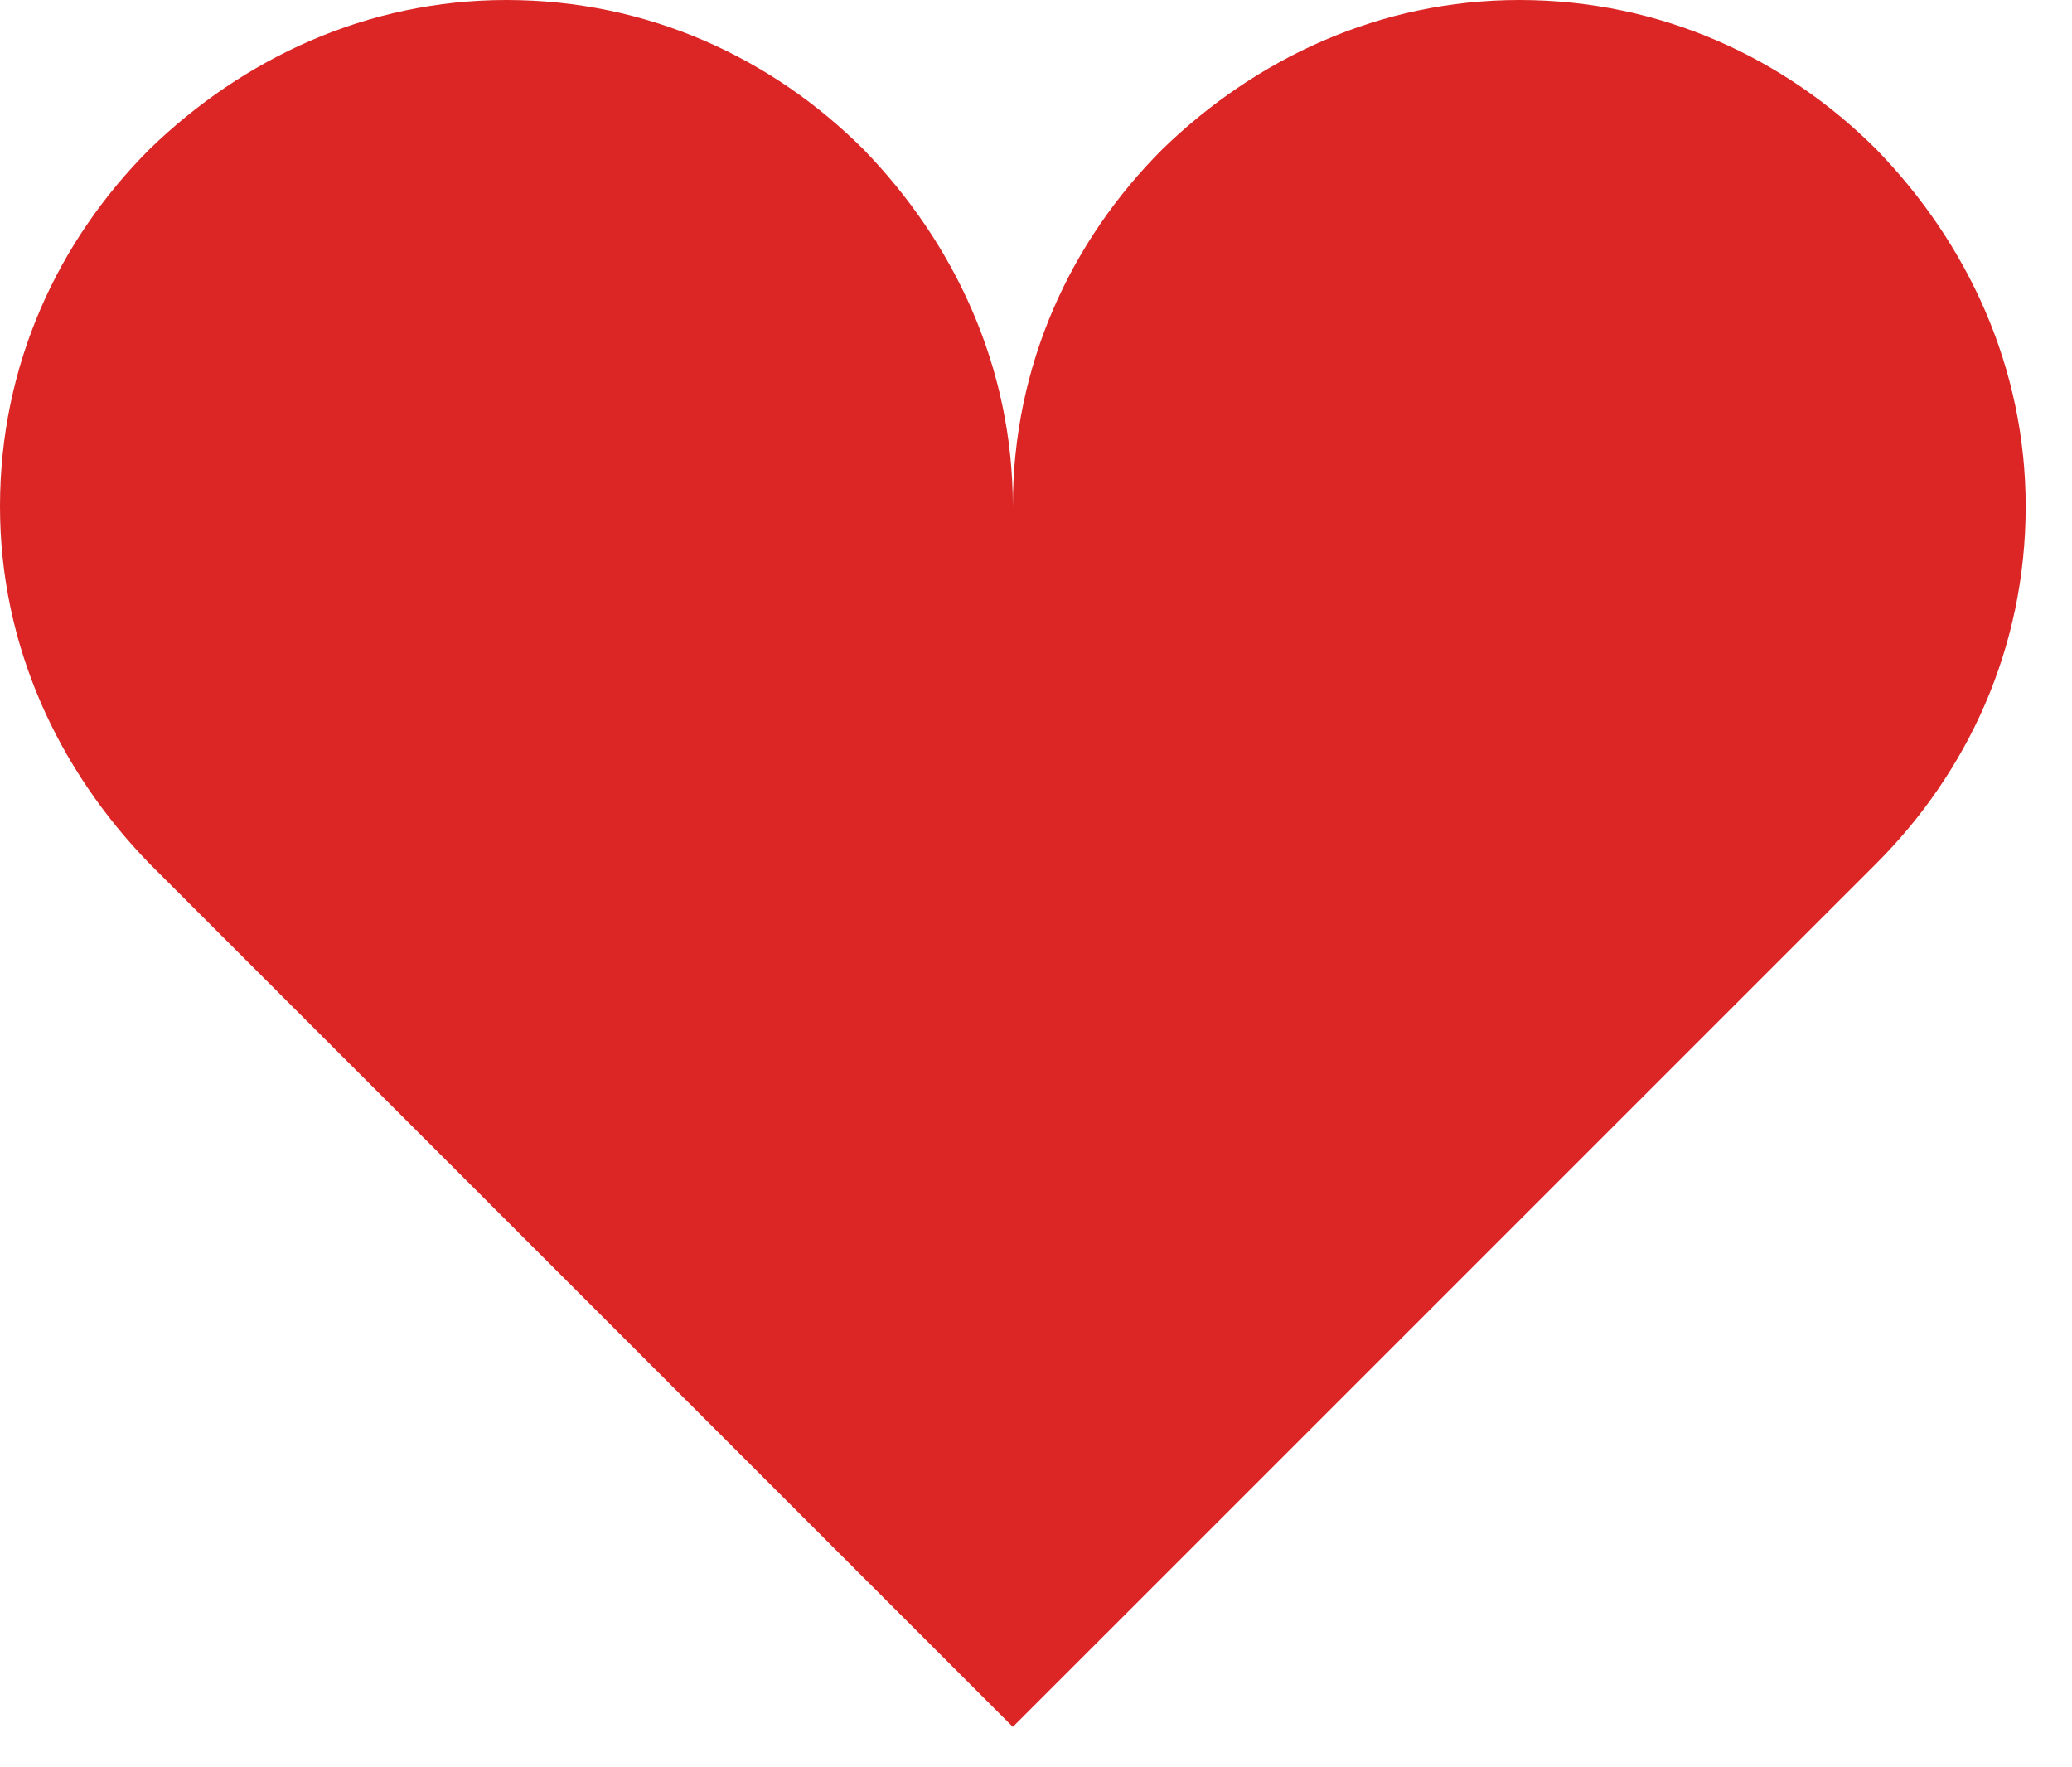 <svg width="34" height="29" viewBox="0 0 34 29" fill="none" xmlns="http://www.w3.org/2000/svg">
<path d="M8.31 0C6.025 0 3.989 0.956 2.451 2.451C0.956 3.947 0 5.983 0 8.31C0 10.595 0.956 12.631 2.451 14.169L16.62 28.337L30.789 14.169C32.284 12.673 33.24 10.637 33.24 8.31C33.24 6.025 32.284 3.989 30.789 2.451C29.293 0.956 27.257 0 24.93 0C22.645 0 20.609 0.956 19.072 2.451C17.576 3.947 16.62 5.983 16.62 8.31C16.62 6.025 15.664 3.989 14.169 2.451C12.673 0.956 10.637 0 8.31 0Z" fill="#DC2626"/>
</svg>
